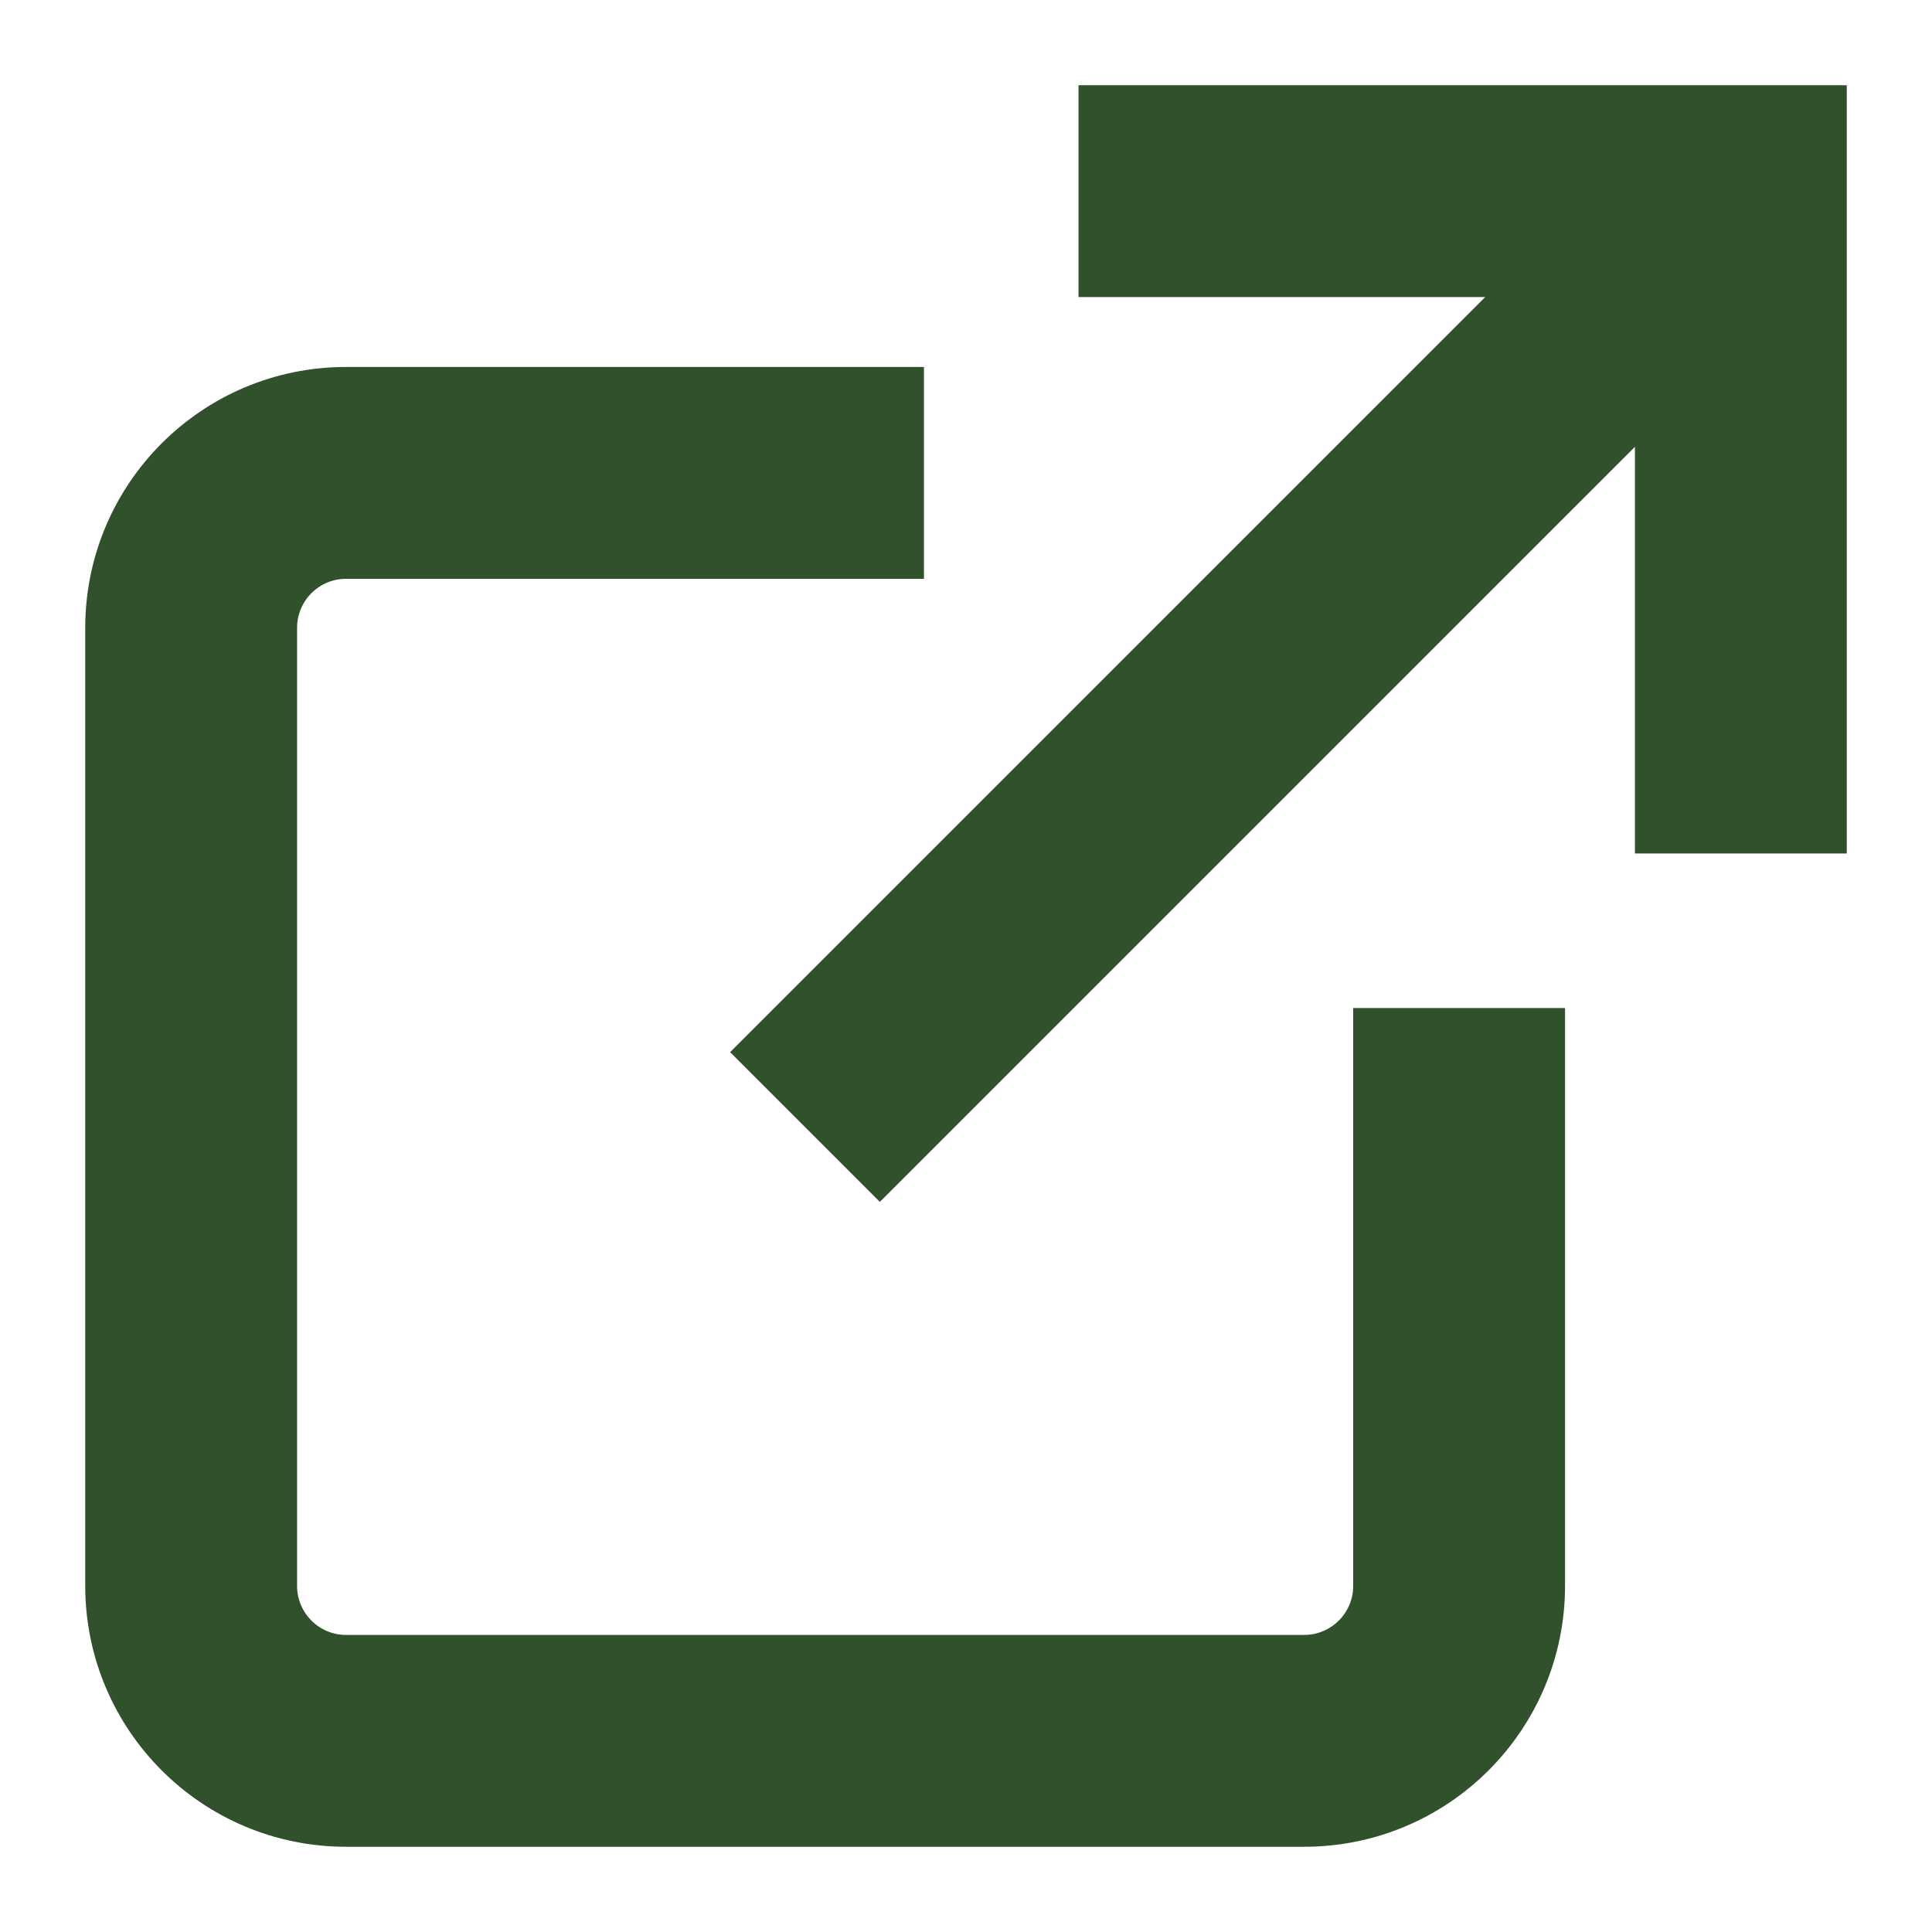 <svg width="17" height="17" viewBox="0 0 17 17" fill="none" xmlns="http://www.w3.org/2000/svg">
<path fill-rule="evenodd" clip-rule="evenodd" d="M13.672 2.364H9.74V1H16V7.26H14.636V3.328L7.742 10.222L6.778 9.258L13.672 2.364ZM3.045 4.843C2.669 4.843 2.364 5.148 2.364 5.525V13.954C2.364 14.331 2.669 14.636 3.045 14.636H11.475C11.852 14.636 12.157 14.331 12.157 13.954V9.12H13.521V13.954C13.521 15.084 12.605 16 11.475 16H3.045C1.916 16 1 15.084 1 13.954V5.525C1 4.395 1.916 3.479 3.045 3.479H7.88V4.843H3.045Z" fill="#31502C" stroke="#31502C" stroke-width="0.5"/>
</svg>
